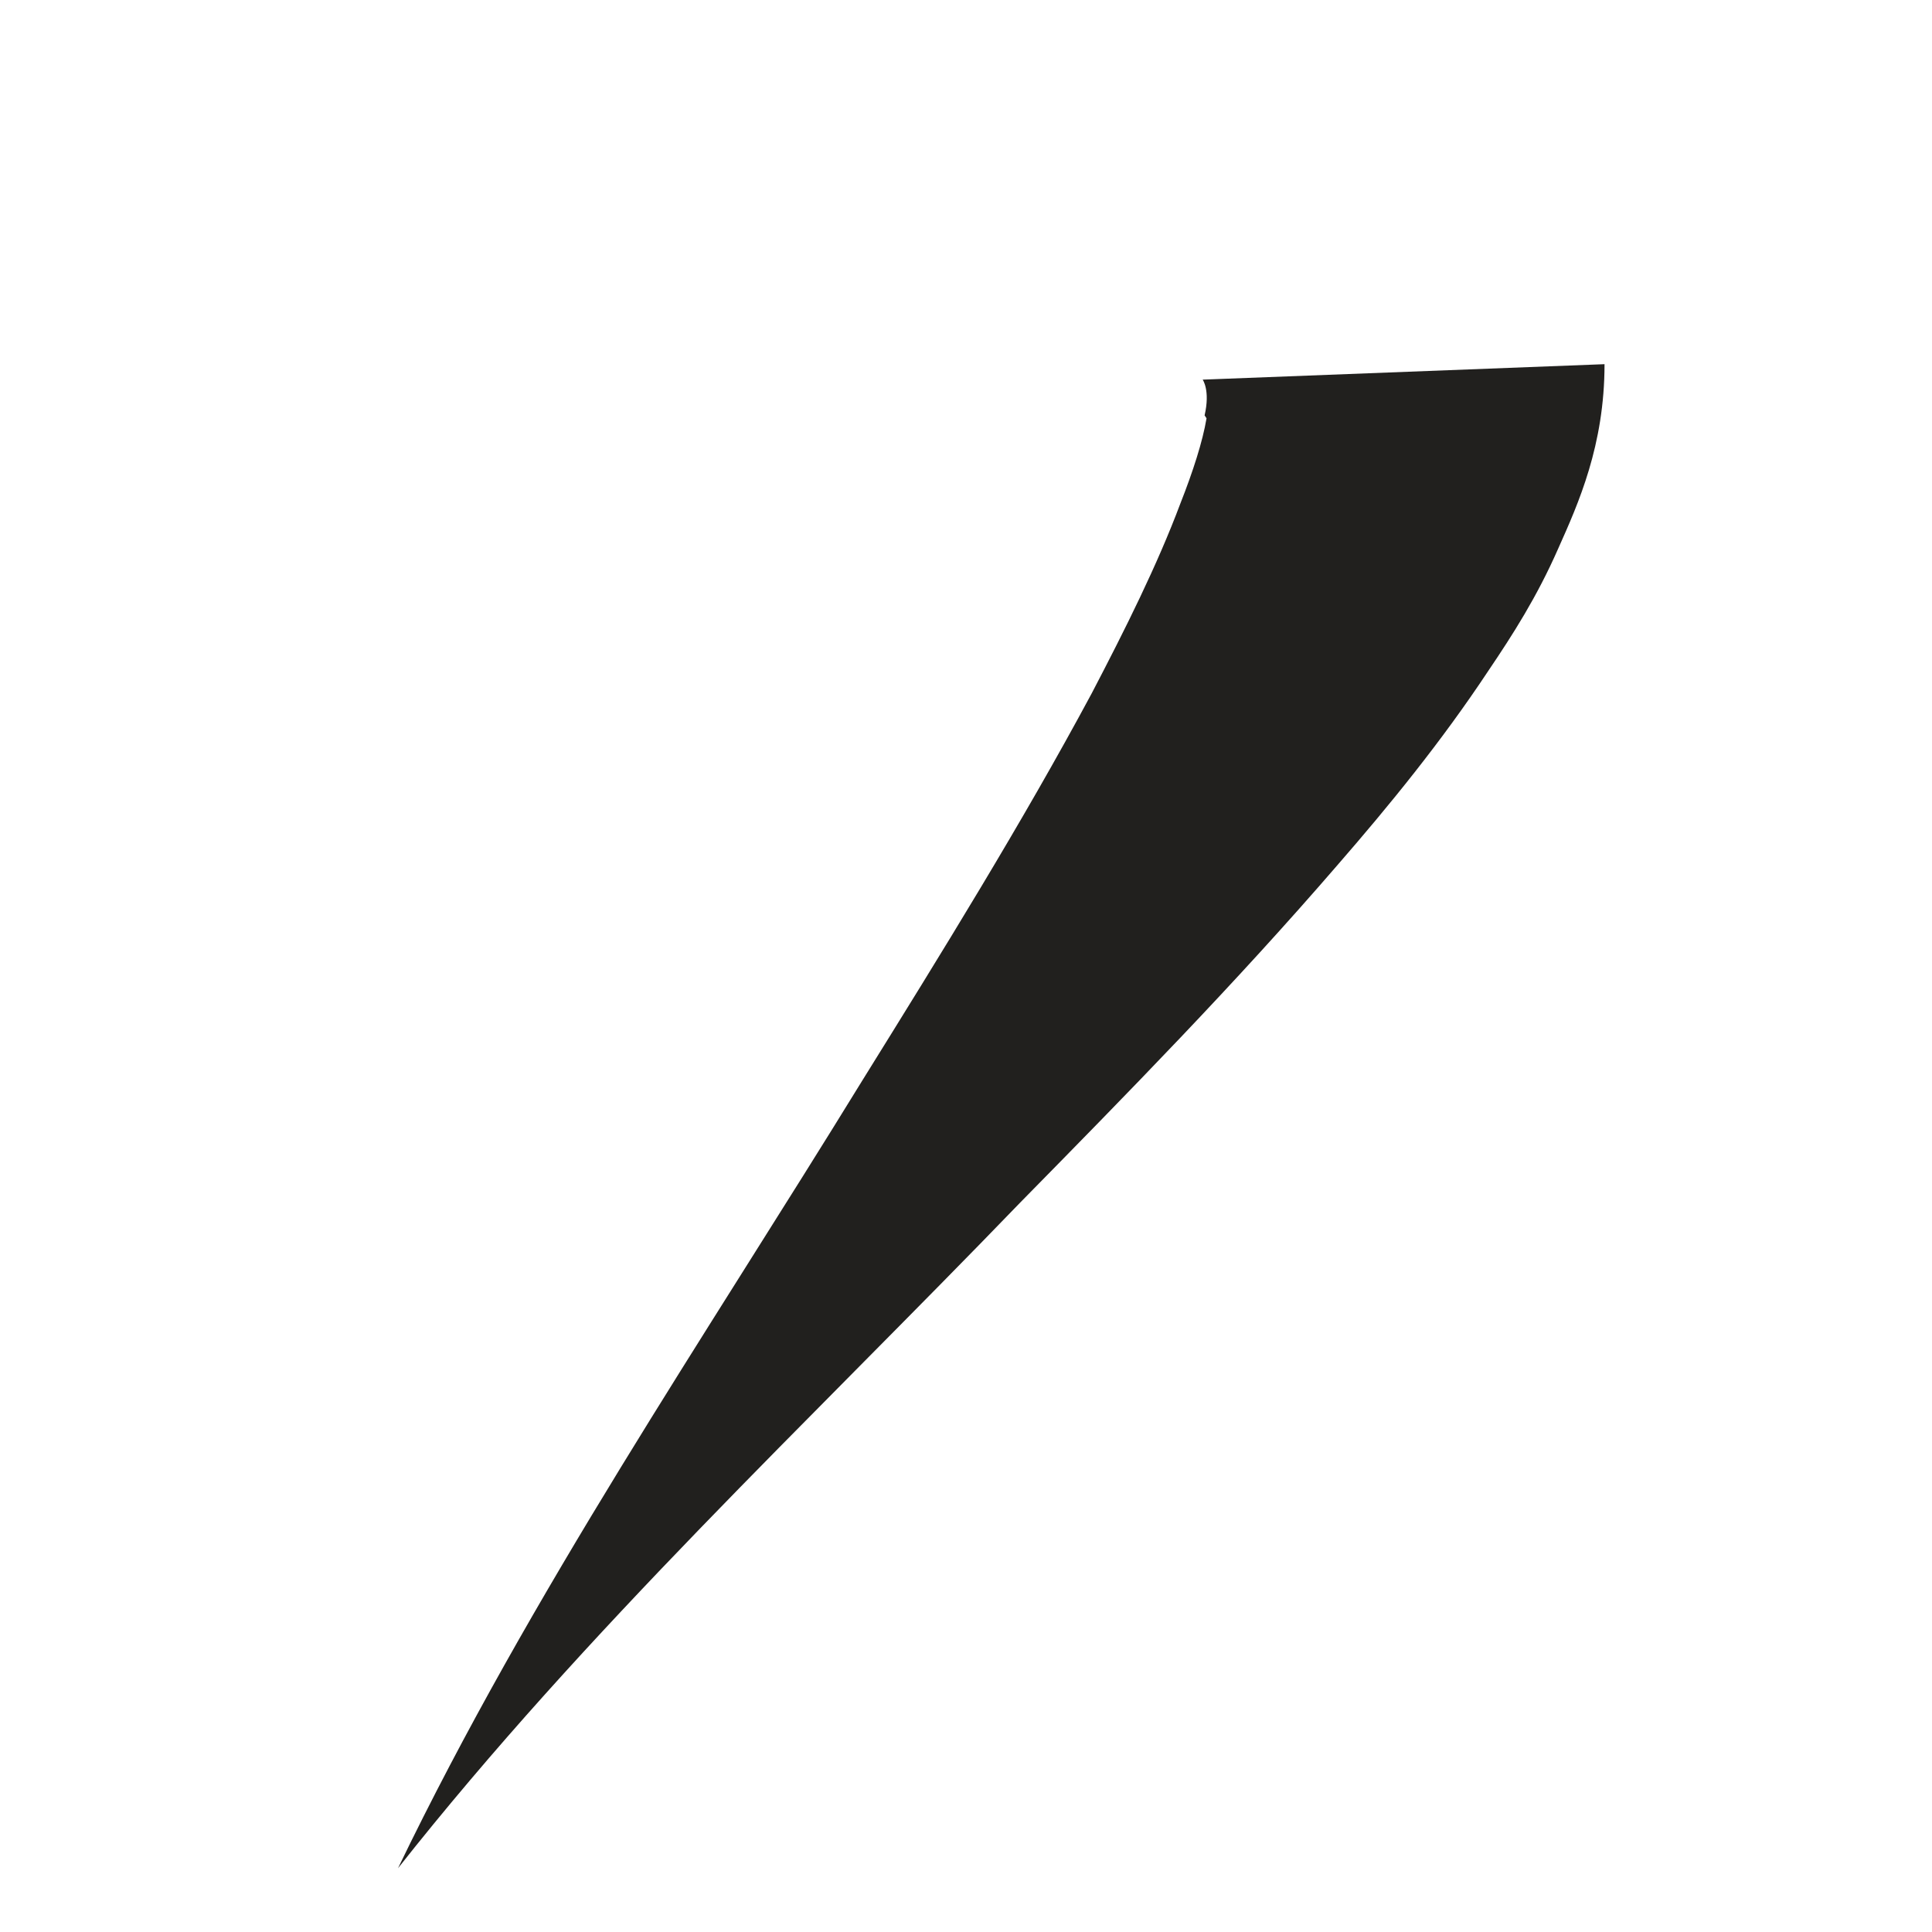 <svg width="2" height="2" viewBox="0 0 2 2" fill="none" xmlns="http://www.w3.org/2000/svg">
<path d="M1.249 0.433C1.245 0.457 1.235 0.488 1.222 0.521C1.198 0.585 1.165 0.651 1.13 0.718C1.058 0.852 0.975 0.986 0.893 1.118C0.729 1.385 0.55 1.648 0.412 1.934C0.607 1.687 0.836 1.473 1.056 1.245C1.167 1.132 1.278 1.019 1.385 0.895C1.438 0.834 1.492 0.768 1.541 0.694C1.566 0.657 1.591 0.618 1.613 0.568C1.634 0.521 1.661 0.461 1.661 0.377L1.245 0.393C1.245 0.393 1.253 0.404 1.247 0.43L1.249 0.433Z" fill="#21201E"/>
</svg>
